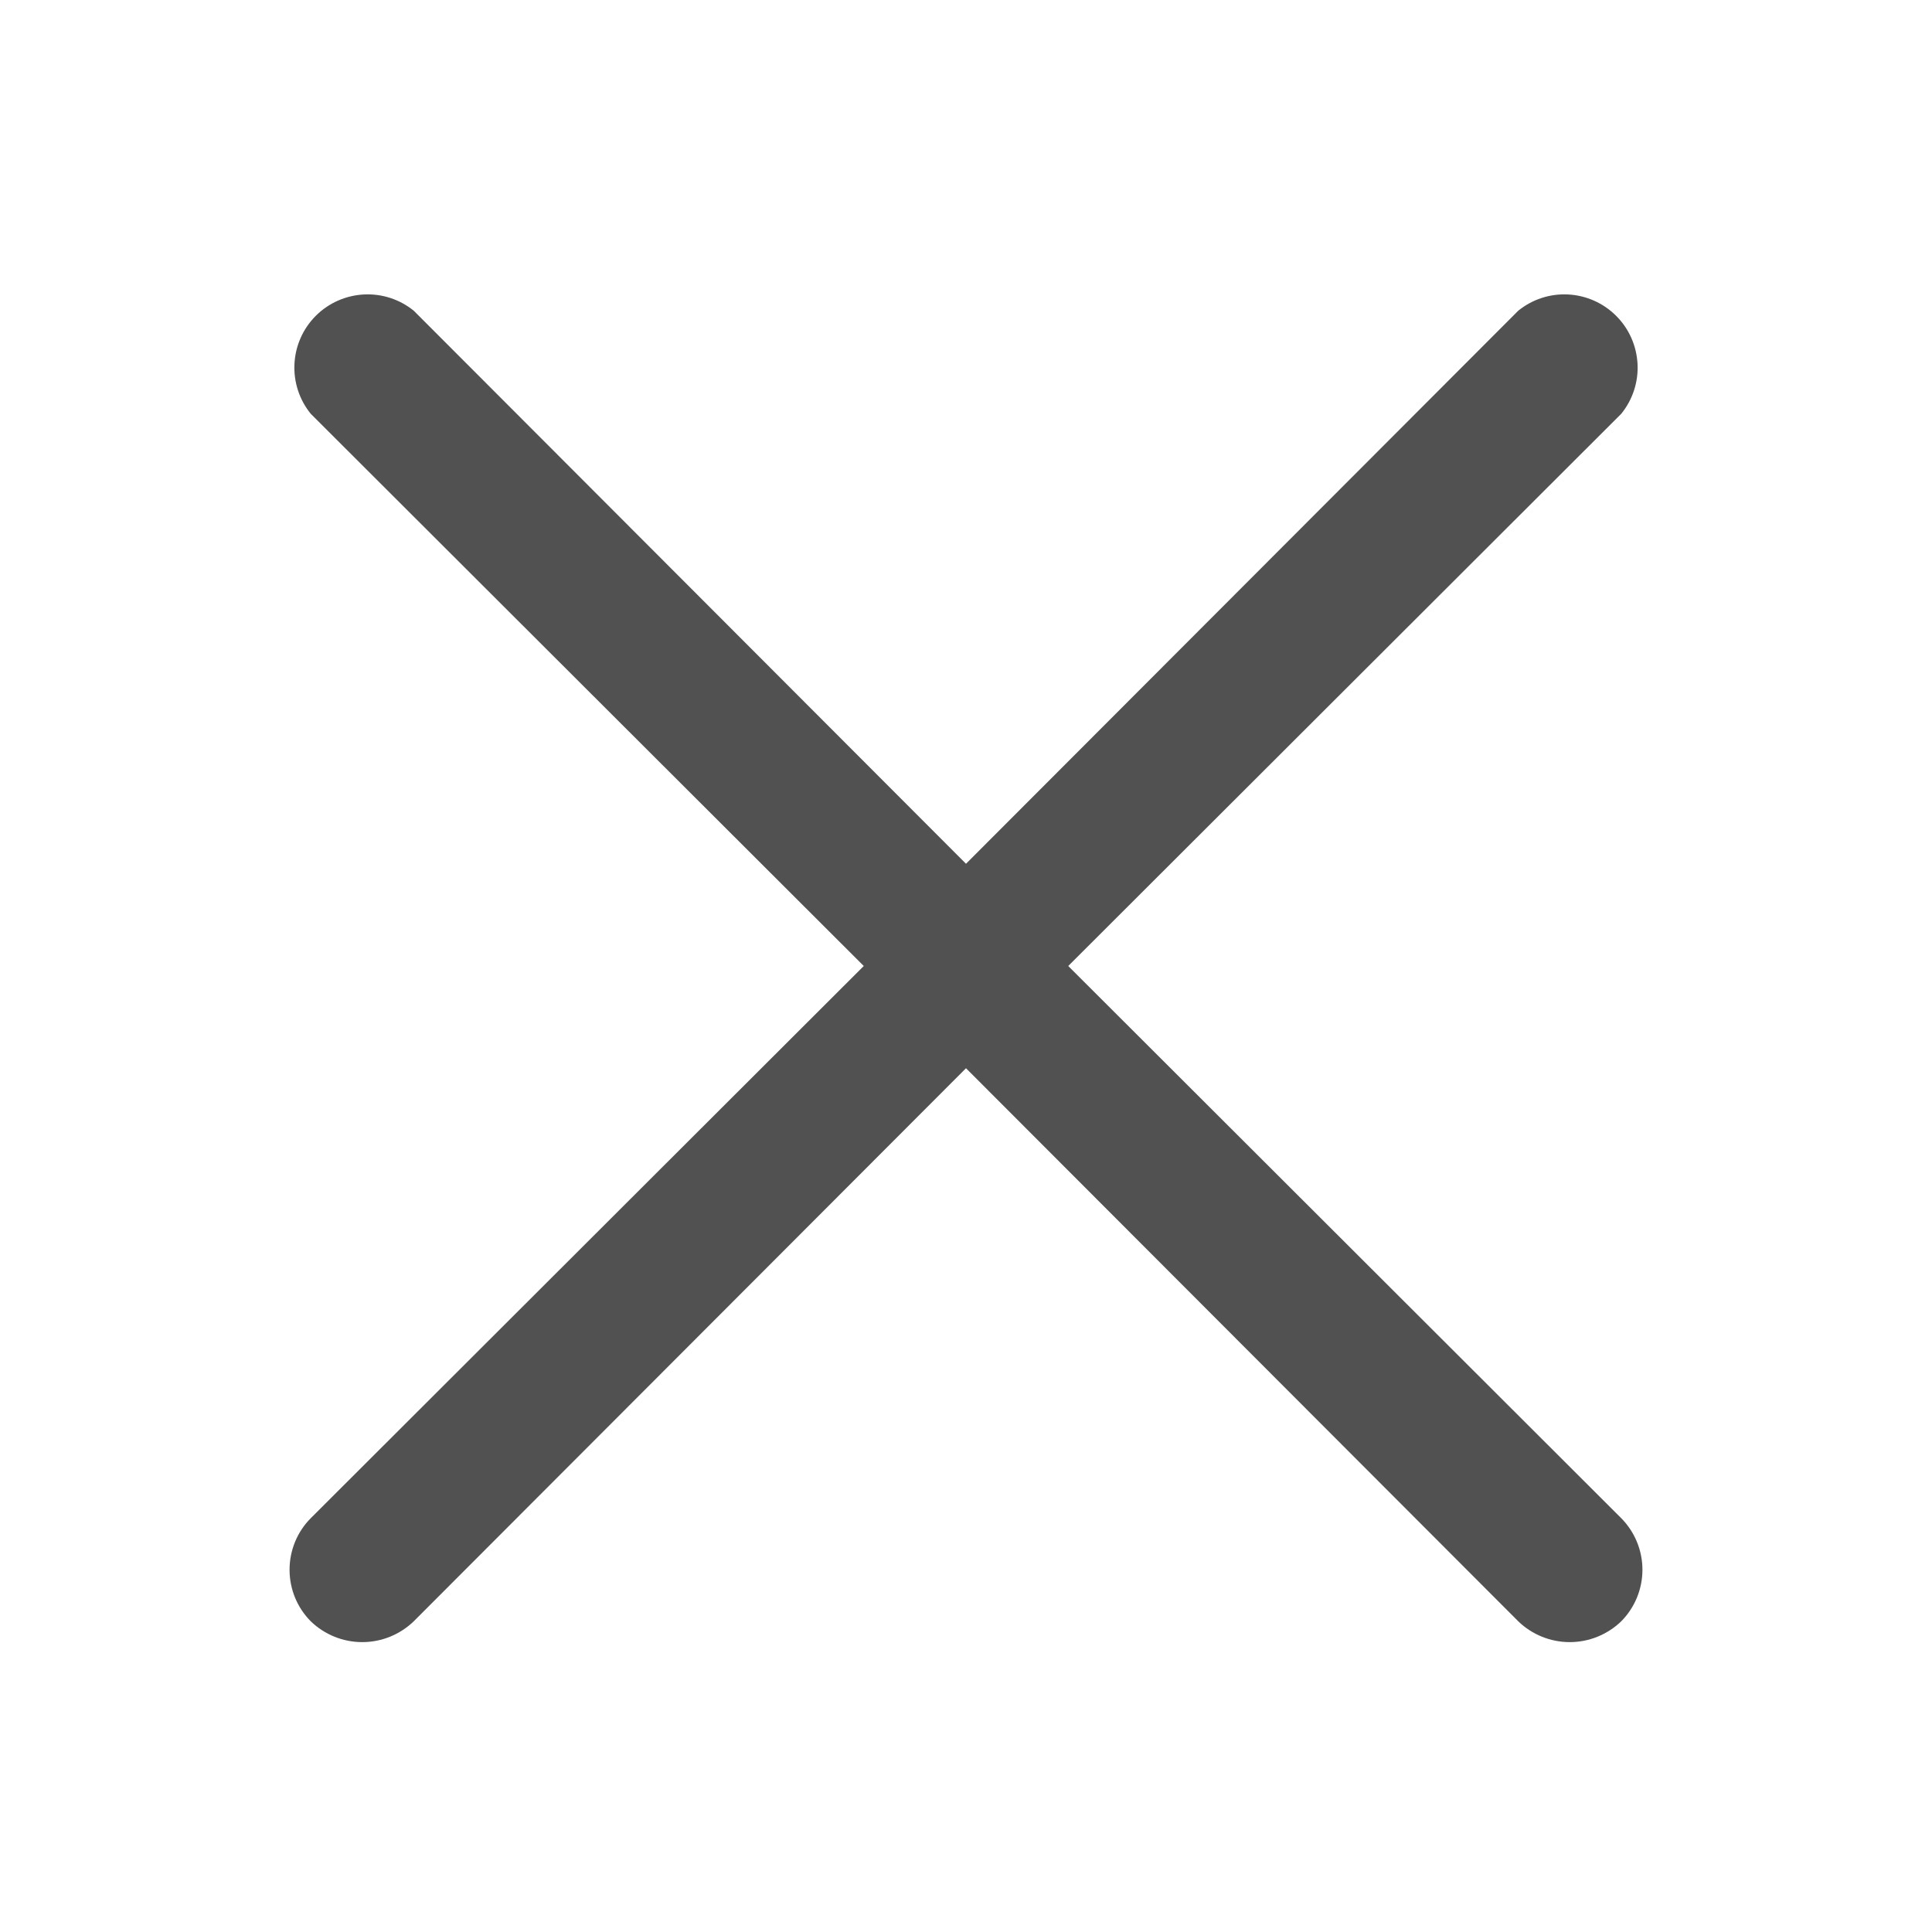 <svg width="24" height="24" viewBox="0 0 24 24" fill="none" xmlns="http://www.w3.org/2000/svg">
<g clip-path="url(#clip0_440_27404)">
<path d="M13.27 12L20.14 5.14C20.282 4.965 20.354 4.744 20.342 4.52C20.33 4.295 20.236 4.082 20.076 3.923C19.917 3.764 19.705 3.67 19.48 3.658C19.256 3.646 19.035 3.718 18.86 3.86L12 10.73L5.14 3.86C4.965 3.718 4.744 3.646 4.519 3.658C4.295 3.67 4.082 3.764 3.923 3.923C3.764 4.082 3.669 4.295 3.658 4.52C3.646 4.744 3.718 4.965 3.86 5.14L10.73 12L3.86 18.86C3.691 19.03 3.597 19.26 3.597 19.5C3.597 19.74 3.691 19.97 3.86 20.14C4.031 20.306 4.261 20.399 4.5 20.399C4.739 20.399 4.968 20.306 5.14 20.14L12 13.27L18.86 20.14C19.031 20.306 19.261 20.399 19.5 20.399C19.739 20.399 19.968 20.306 20.14 20.14C20.308 19.97 20.403 19.74 20.403 19.5C20.403 19.26 20.308 19.03 20.14 18.86L13.27 12Z" fill="#515151"/>
</g>
<defs>
<clipPath id="clip0_440_27404">
<rect width="24" height="24" fill="white"/>
</clipPath>
</defs>
</svg>
